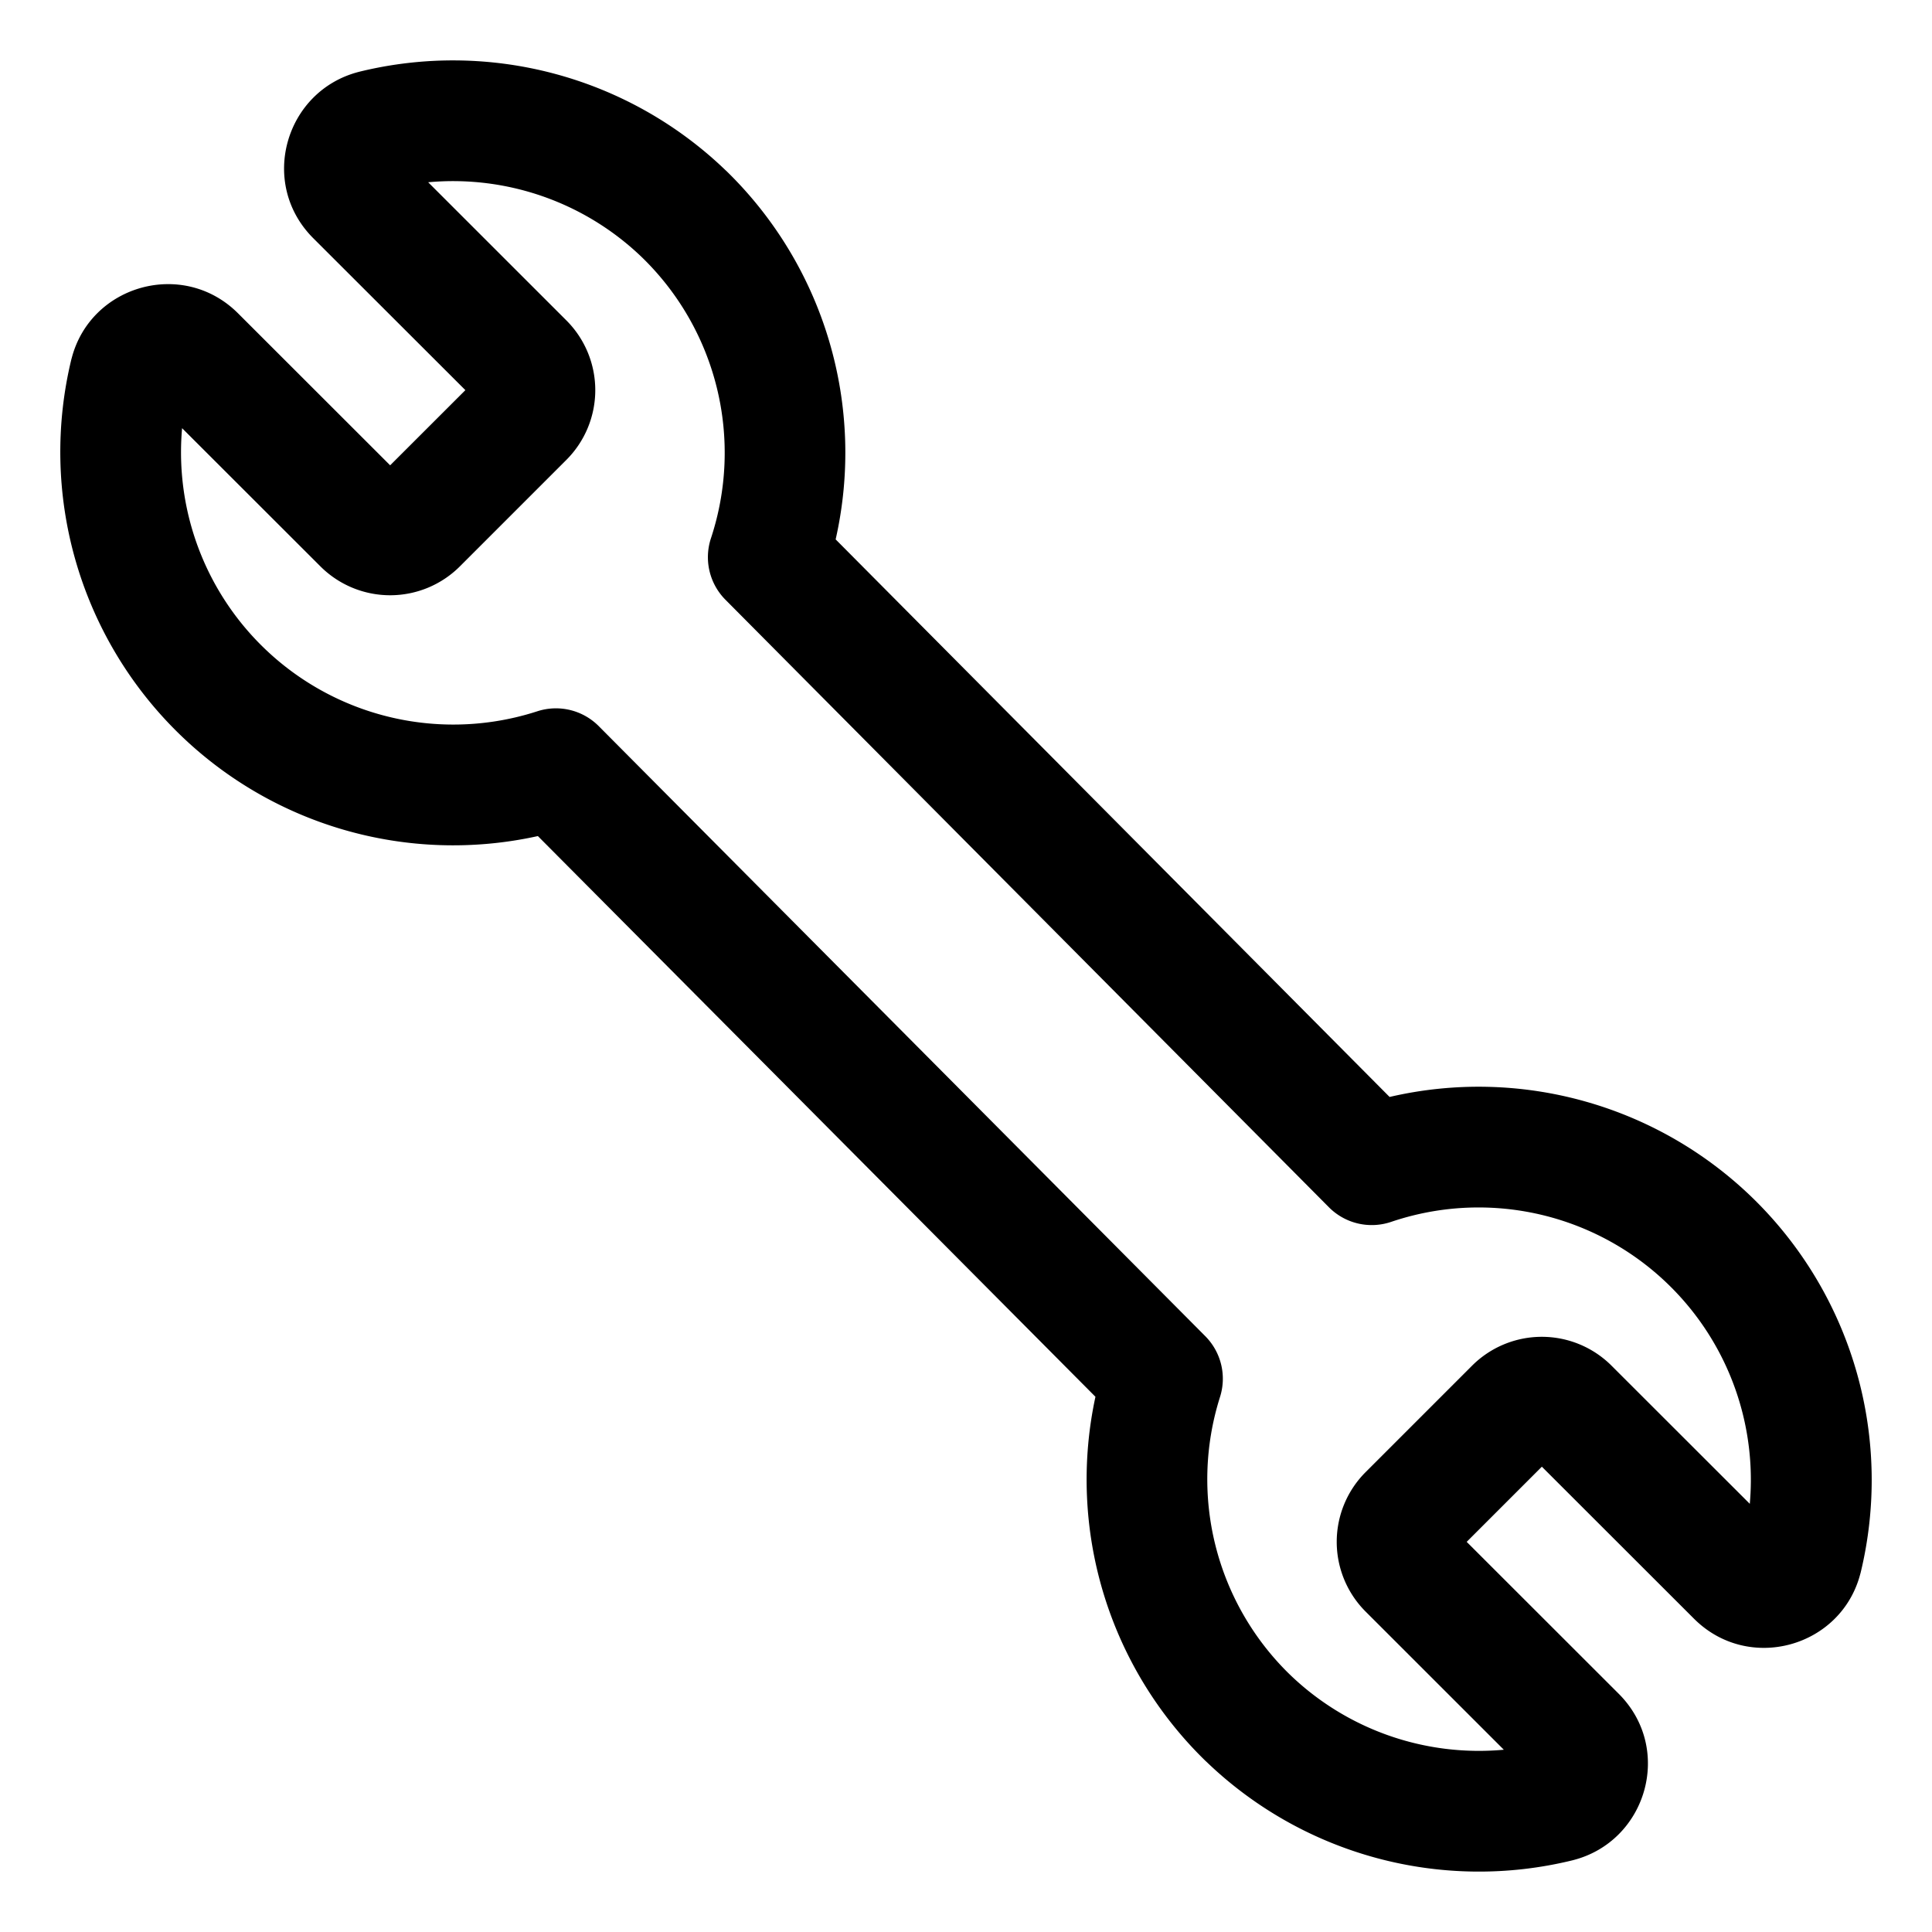 <svg xmlns="http://www.w3.org/2000/svg" xmlns:xlink="http://www.w3.org/1999/xlink" width="32" height="32" viewBox="0 0 32 32"><path fill="currentColor" d="M5.952 1.188a6.51 6.51 0 0 1 6.07 1.636l.002.001a6.51 6.51 0 0 1 1.817 6.109l9.175 9.235a6.51 6.51 0 0 1 6.078 1.737a6.52 6.52 0 0 1 1.723 6.147l-.005.017c-.317 1.214-1.85 1.645-2.755.74l-2.519-2.517l-1.245 1.245l2.518 2.516c.913.913.463 2.445-.756 2.756l-.007.002a6.51 6.51 0 0 1-6.07-1.636l-.002-.001a6.5 6.5 0 0 1-1.832-6.04l-9.235-9.287a6.5 6.5 0 0 1-6.003-1.754a6.52 6.52 0 0 1-1.723-6.147l.005-.017c.317-1.214 1.85-1.645 2.755-.74l2.519 2.517l1.246-1.245l-2.519-2.516c-.913-.913-.463-2.445.756-2.756zm1.139 1.83l2.285 2.284a1.633 1.633 0 0 1 0 2.32L7.622 9.376a1.634 1.634 0 0 1-2.32 0L3.016 7.092A4.51 4.51 0 0 0 8.9 11.781a1 1 0 0 1 1.017.246l10.046 10.104a1 1 0 0 1 .245 1.005a4.51 4.51 0 0 0 1.156 4.6a4.51 4.51 0 0 0 3.544 1.245l-2.284-2.283a1.633 1.633 0 0 1 0-2.32l1.753-1.753a1.634 1.634 0 0 1 2.32 0l2.285 2.283a4.51 4.51 0 0 0-5.94-4.67a1 1 0 0 1-1.031-.242L12.015 9.933a1 1 0 0 1-.24-1.016a4.51 4.51 0 0 0-1.14-4.653A4.51 4.51 0 0 0 7.09 3.019"/></svg>